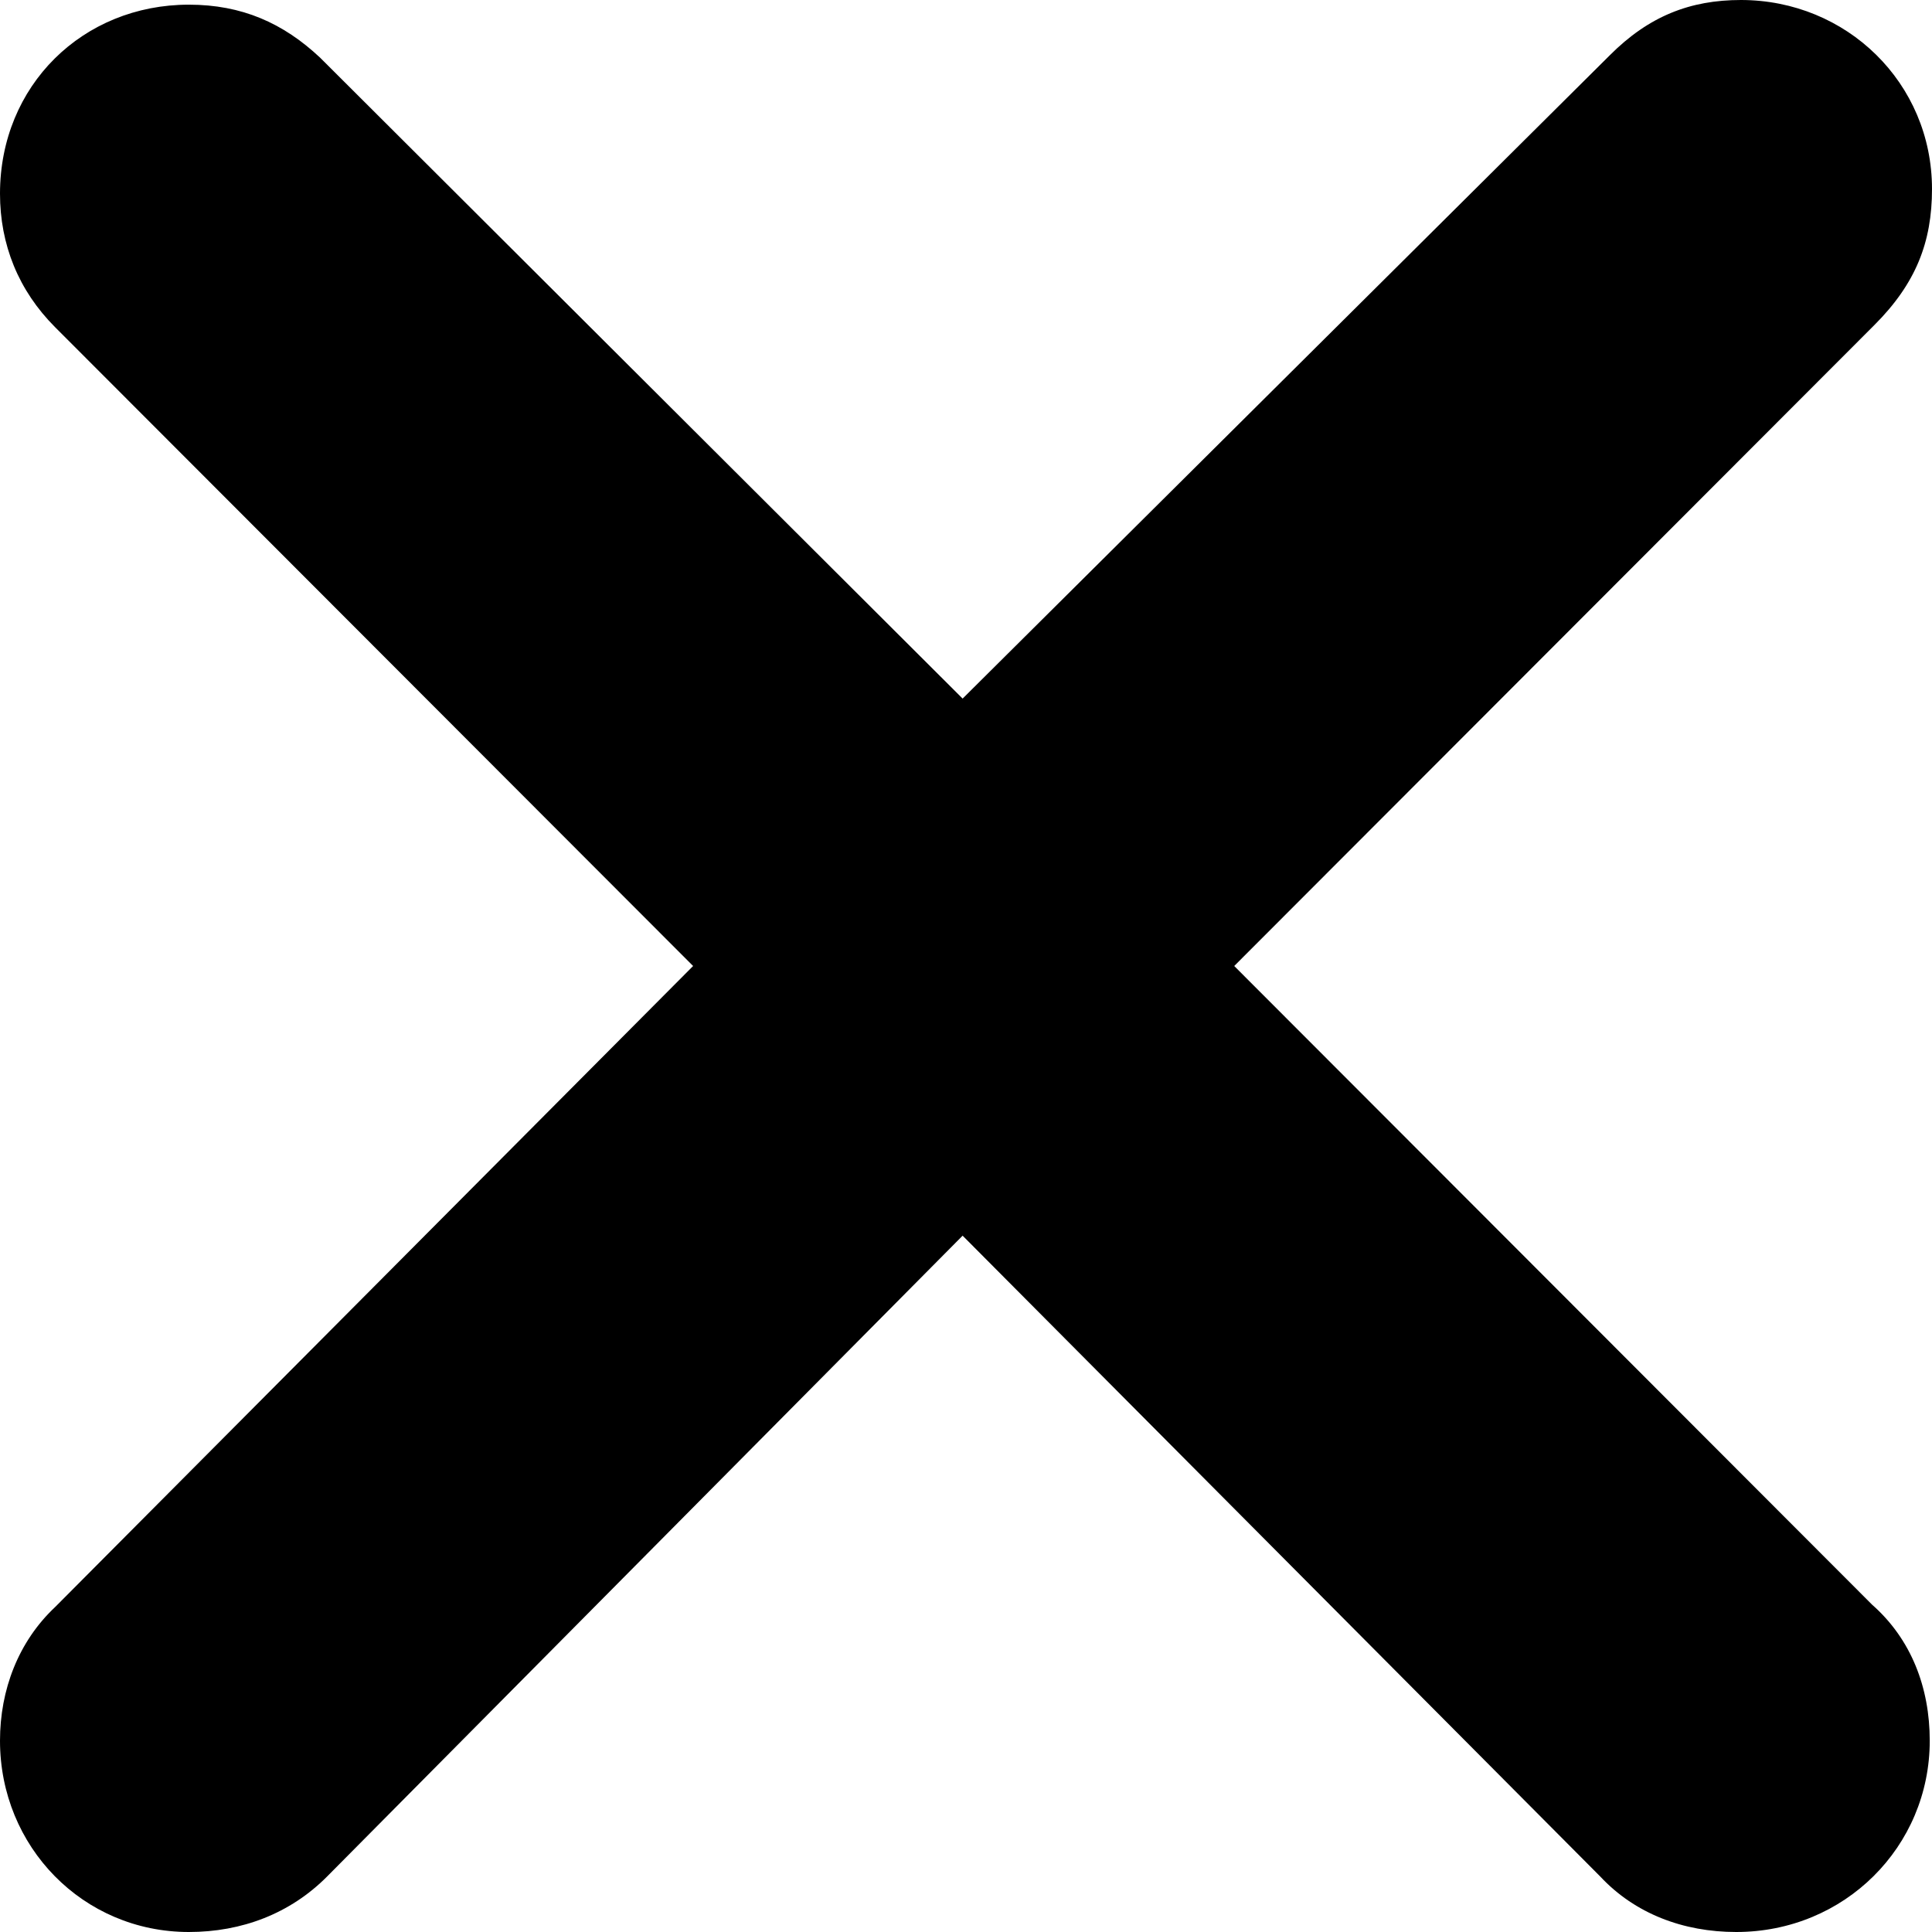 <svg width="12" height="12" viewBox="0 0 12 12" fill="none" xmlns="http://www.w3.org/2000/svg">
<path d="M1.173 12C0.515 12 0 11.47 0 10.812C0 10.496 0.114 10.196 0.343 9.981L4.305 6L0.343 2.033C0.114 1.804 0 1.518 0 1.203C0 0.53 0.515 0.029 1.173 0.029C1.502 0.029 1.759 0.143 1.988 0.358L5.979 4.339L9.998 0.344C10.241 0.1 10.498 0 10.813 0C11.471 0 12 0.516 12 1.174C12 1.504 11.9 1.761 11.642 2.019L7.666 6L11.628 9.967C11.871 10.181 11.986 10.482 11.986 10.812C11.986 11.47 11.457 12 10.784 12C10.455 12 10.155 11.886 9.94 11.656L5.979 7.675L2.031 11.656C1.802 11.886 1.502 12 1.173 12Z" fill="currentColor"/>
</svg>
